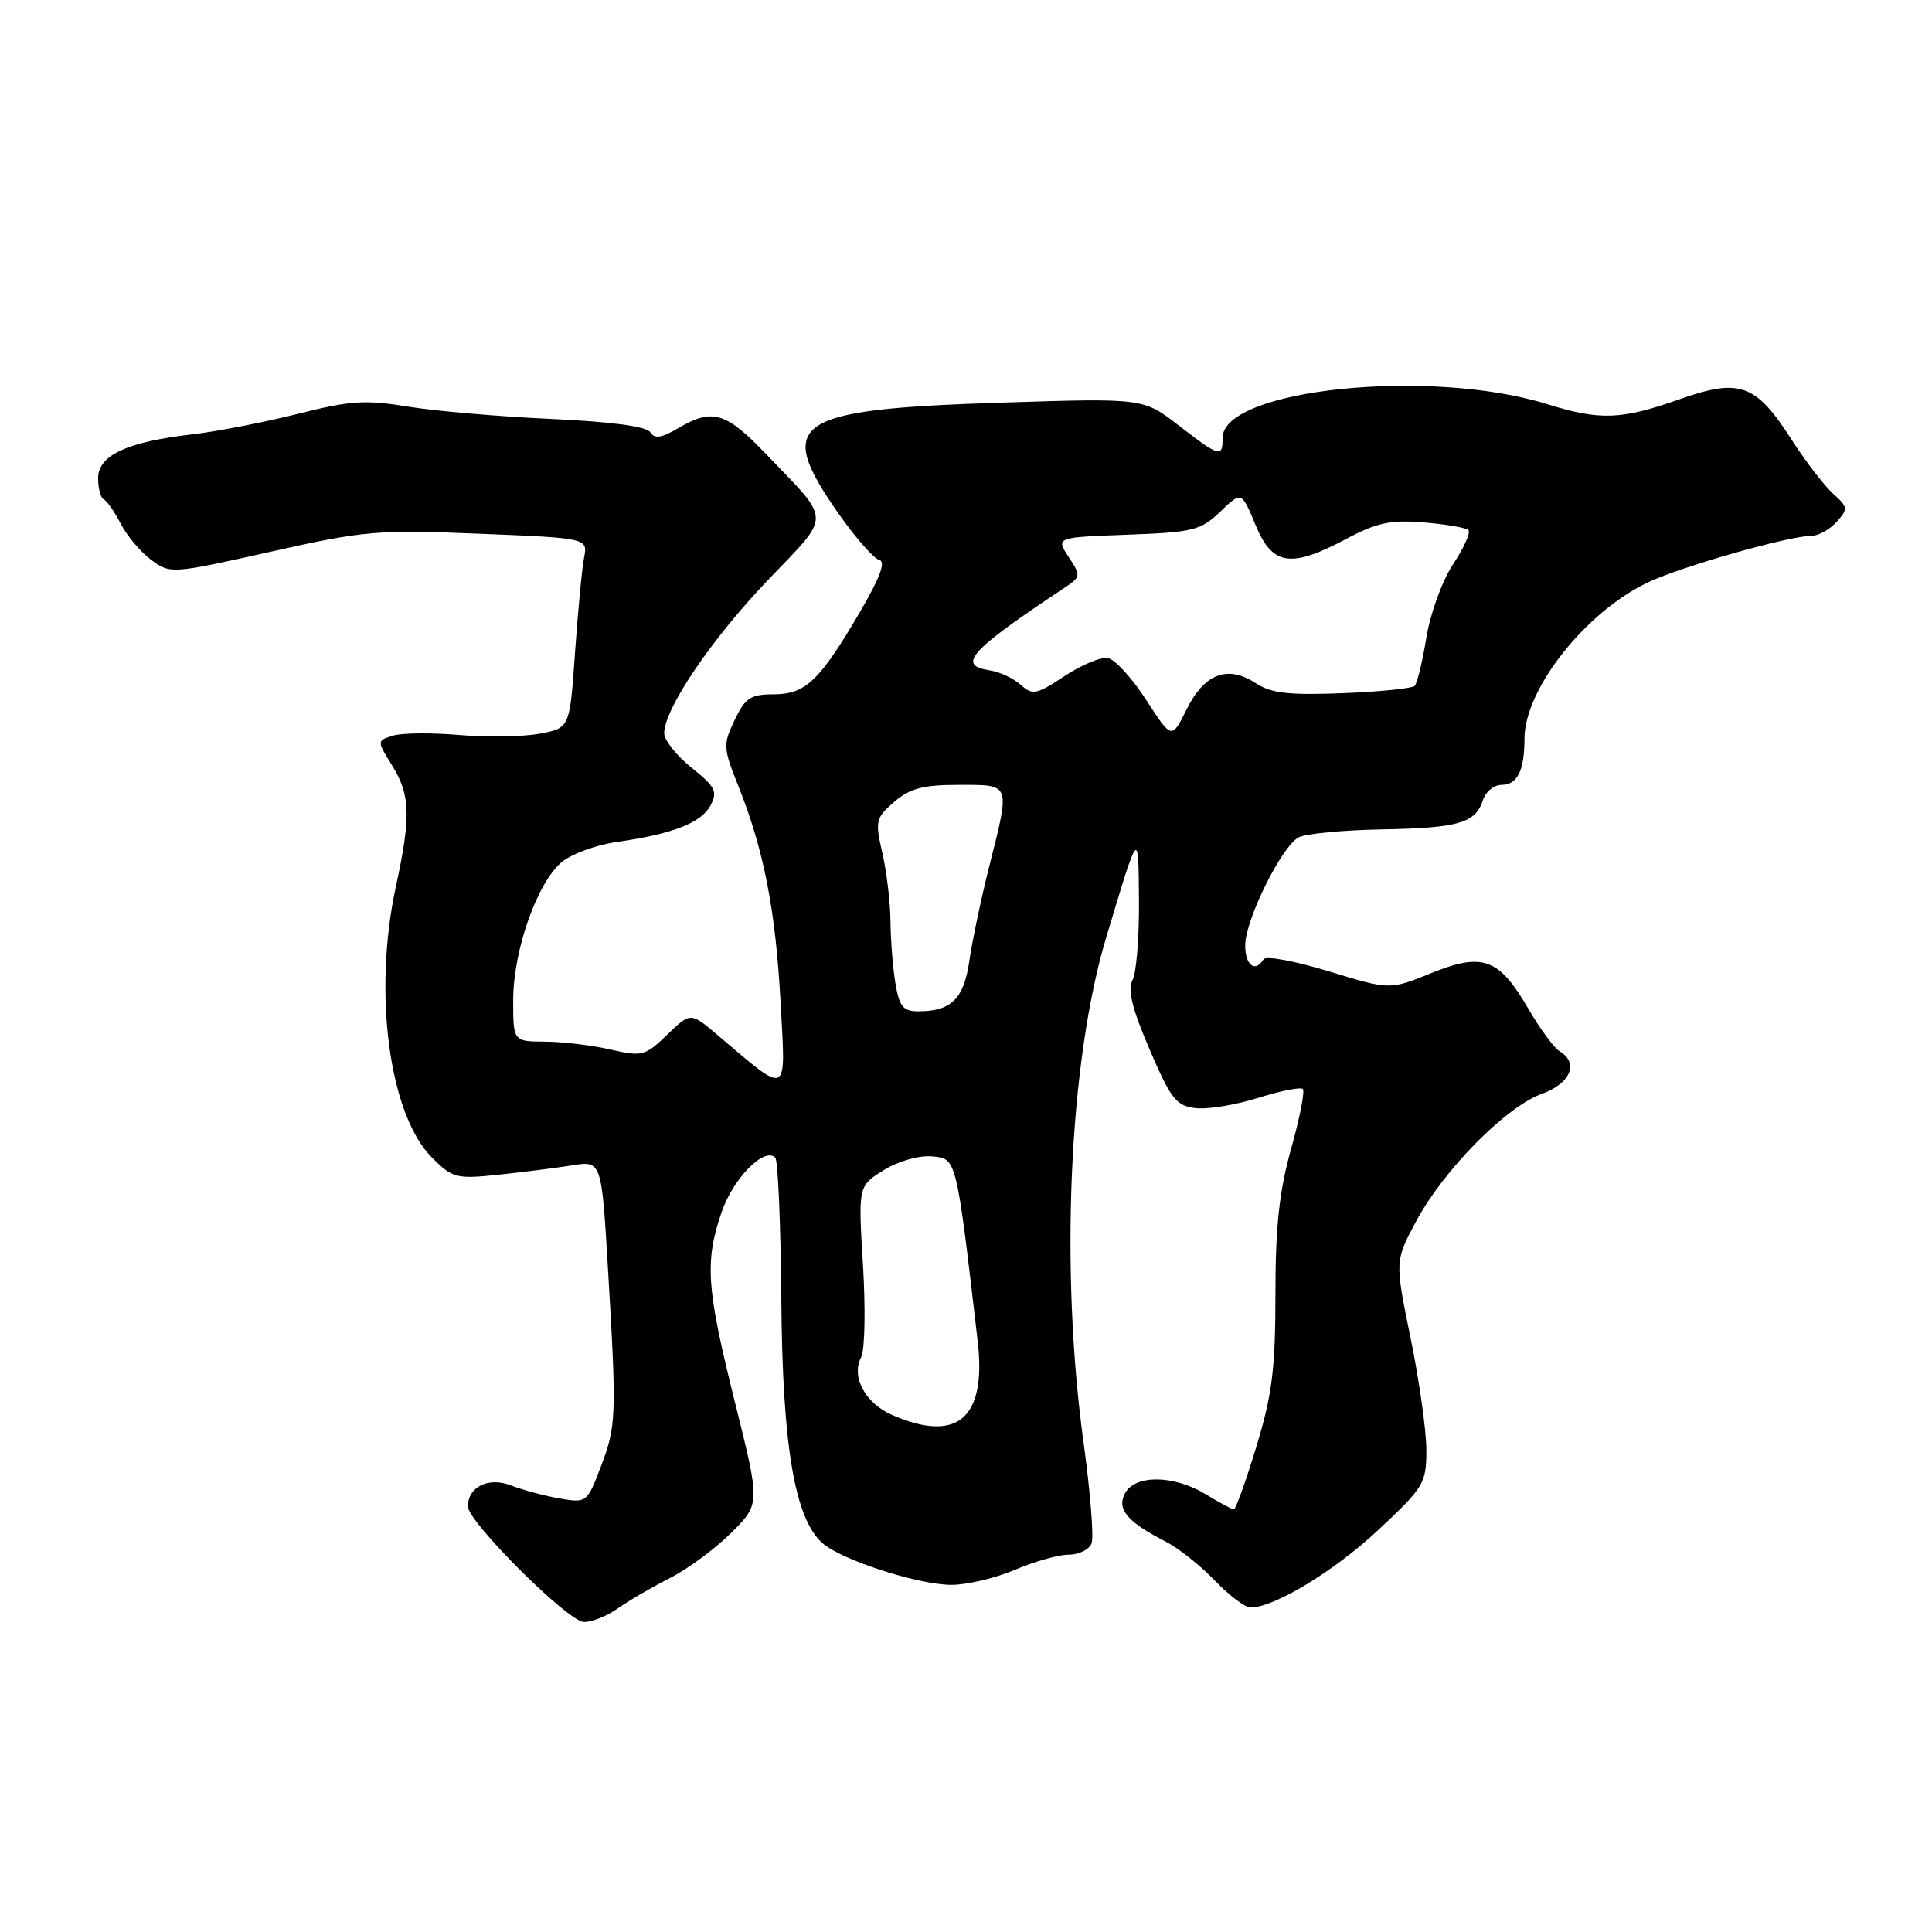 <?xml version="1.0" encoding="UTF-8" standalone="no"?>
<!DOCTYPE svg PUBLIC "-//W3C//DTD SVG 1.1//EN" "http://www.w3.org/Graphics/SVG/1.1/DTD/svg11.dtd" >
<svg xmlns="http://www.w3.org/2000/svg" xmlns:xlink="http://www.w3.org/1999/xlink" version="1.1" viewBox="0 0 256 256">
 <g >
 <path fill="currentColor"
d=" M 81.85 213.13 C 83.31 212.10 86.43 210.28 88.79 209.09 C 91.15 207.89 94.81 205.19 96.91 203.09 C 100.74 199.26 100.74 199.26 97.40 185.88 C 93.60 170.64 93.36 167.24 95.61 160.63 C 97.14 156.15 101.27 151.94 102.73 153.39 C 103.09 153.76 103.45 162.26 103.53 172.28 C 103.68 191.56 105.29 201.14 108.94 204.44 C 111.39 206.67 121.68 210.00 126.07 210.00 C 128.14 210.00 131.93 209.10 134.50 208.00 C 137.07 206.90 140.27 206.00 141.61 206.00 C 142.96 206.00 144.32 205.33 144.64 204.50 C 144.95 203.68 144.48 197.72 143.59 191.25 C 140.42 168.27 141.65 140.60 146.58 124.21 C 150.96 109.65 150.84 109.78 150.92 119.32 C 150.96 124.16 150.58 128.92 150.06 129.88 C 149.39 131.15 150.01 133.67 152.33 139.06 C 155.15 145.63 155.86 146.54 158.43 146.83 C 160.03 147.02 163.77 146.40 166.73 145.47 C 169.69 144.54 172.35 144.01 172.63 144.30 C 172.92 144.59 172.22 148.15 171.08 152.22 C 169.51 157.82 169.00 162.52 169.00 171.51 C 169.00 181.38 168.57 184.81 166.47 191.70 C 165.08 196.26 163.74 200.00 163.49 200.00 C 163.25 200.00 161.57 199.10 159.77 198.00 C 155.55 195.43 150.41 195.37 149.07 197.87 C 147.94 199.99 149.36 201.66 154.50 204.29 C 156.15 205.14 159.05 207.44 160.95 209.41 C 162.84 211.39 164.98 213.00 165.71 213.00 C 168.86 213.00 176.82 208.17 182.66 202.70 C 188.68 197.07 189.00 196.54 189.00 192.14 C 189.00 189.59 188.06 182.91 186.91 177.30 C 184.82 167.10 184.82 167.10 187.66 161.80 C 191.30 155.01 199.54 146.66 204.30 144.94 C 208.11 143.56 209.25 140.85 206.66 139.30 C 205.92 138.86 204.06 136.32 202.51 133.66 C 198.62 126.96 196.47 126.17 189.63 128.95 C 184.15 131.17 184.15 131.17 176.06 128.70 C 171.62 127.34 167.73 126.62 167.43 127.11 C 166.31 128.92 165.00 127.92 165.00 125.26 C 165.00 121.89 169.80 112.18 172.07 110.96 C 172.98 110.47 177.96 109.99 183.12 109.90 C 193.31 109.71 195.53 109.06 196.50 106.00 C 196.85 104.90 197.96 104.00 198.96 104.00 C 201.06 104.00 202.00 102.10 202.00 97.88 C 202.00 91.31 210.13 81.04 218.42 77.14 C 222.94 75.02 237.08 71.00 240.03 71.00 C 240.94 71.00 242.44 70.17 243.35 69.16 C 244.91 67.44 244.88 67.20 242.89 65.41 C 241.72 64.36 239.24 61.13 237.38 58.23 C 232.65 50.86 230.53 50.09 222.60 52.89 C 214.83 55.63 212.04 55.74 205.00 53.55 C 189.42 48.71 162.00 51.57 162.00 58.03 C 162.00 60.68 161.62 60.57 156.19 56.38 C 151.50 52.75 151.50 52.75 132.77 53.35 C 104.88 54.25 102.55 55.85 111.20 68.18 C 113.41 71.32 115.80 74.03 116.51 74.20 C 117.40 74.40 116.60 76.55 114.00 81.00 C 108.62 90.20 106.75 92.00 102.52 92.00 C 99.46 92.00 98.74 92.47 97.34 95.42 C 95.79 98.66 95.82 99.12 97.84 104.17 C 101.21 112.60 102.78 120.63 103.43 132.83 C 104.12 145.50 104.63 145.24 95.00 137.08 C 91.50 134.12 91.50 134.12 88.41 137.10 C 85.49 139.92 85.08 140.03 80.91 139.07 C 78.48 138.51 74.59 138.04 72.25 138.02 C 68.00 138.00 68.00 138.00 68.00 132.54 C 68.00 125.86 71.25 116.73 74.55 114.14 C 75.89 113.09 79.12 111.93 81.74 111.56 C 89.07 110.53 92.91 109.04 94.14 106.74 C 95.12 104.90 94.81 104.27 91.63 101.72 C 89.63 100.12 88.00 98.06 88.01 97.15 C 88.03 93.91 94.25 84.72 101.69 76.93 C 110.25 67.97 110.26 69.31 101.59 60.25 C 96.17 54.58 94.41 54.06 89.86 56.74 C 87.65 58.04 86.73 58.18 86.17 57.28 C 85.69 56.50 81.03 55.88 72.97 55.51 C 66.11 55.20 57.58 54.46 54.00 53.87 C 48.41 52.95 46.38 53.09 39.50 54.83 C 35.10 55.94 28.80 57.17 25.50 57.55 C 16.82 58.55 13.00 60.33 13.00 63.37 C 13.00 64.72 13.34 65.98 13.75 66.17 C 14.16 66.35 15.18 67.81 16.00 69.40 C 16.82 71.00 18.64 73.15 20.04 74.19 C 22.55 76.06 22.75 76.04 35.85 73.11 C 48.28 70.32 50.03 70.17 63.51 70.72 C 77.89 71.30 77.89 71.30 77.39 73.90 C 77.11 75.33 76.58 80.99 76.19 86.49 C 75.50 96.47 75.50 96.47 71.50 97.22 C 69.30 97.63 64.50 97.70 60.83 97.39 C 57.16 97.07 53.21 97.12 52.05 97.48 C 49.93 98.16 49.93 98.16 51.97 101.45 C 54.38 105.36 54.47 108.17 52.45 117.50 C 49.41 131.56 51.56 147.69 57.24 153.39 C 59.95 156.10 60.47 156.24 66.00 155.66 C 69.23 155.32 73.64 154.76 75.79 154.42 C 79.71 153.79 79.71 153.79 80.56 168.15 C 81.72 187.69 81.68 188.94 79.59 194.40 C 77.79 199.12 77.72 199.17 74.13 198.55 C 72.13 198.20 69.26 197.43 67.75 196.84 C 64.76 195.66 62.00 197.00 62.00 199.61 C 62.00 201.65 75.21 214.83 77.35 214.92 C 78.36 214.96 80.39 214.16 81.85 213.13 Z  M 118.23 187.50 C 114.63 185.93 112.75 182.43 114.11 179.82 C 114.60 178.90 114.70 173.42 114.35 167.65 C 113.71 157.15 113.71 157.15 117.10 155.05 C 119.05 153.85 121.78 153.07 123.50 153.23 C 126.77 153.52 126.70 153.25 129.55 177.72 C 130.73 187.92 126.88 191.26 118.23 187.50 Z  M 118.64 130.25 C 118.30 128.19 118.01 124.47 117.99 122.00 C 117.97 119.53 117.48 115.48 116.91 113.00 C 115.94 108.77 116.04 108.37 118.49 106.25 C 120.57 104.46 122.33 104.00 127.06 104.00 C 134.00 104.00 133.88 103.68 131.07 114.83 C 130.01 119.05 128.83 124.65 128.45 127.28 C 127.72 132.35 126.06 134.00 121.70 134.00 C 119.66 134.00 119.16 133.39 118.64 130.25 Z  M 151.88 92.75 C 150.02 89.87 147.74 87.38 146.82 87.20 C 145.89 87.02 143.30 88.10 141.06 89.58 C 137.33 92.05 136.82 92.15 135.24 90.73 C 134.28 89.88 132.47 89.03 131.21 88.84 C 126.71 88.17 128.41 86.28 141.07 77.87 C 143.22 76.44 143.24 76.29 141.60 73.79 C 139.90 71.20 139.90 71.20 149.39 70.85 C 158.10 70.53 159.10 70.28 161.69 67.80 C 164.51 65.09 164.51 65.09 166.36 69.55 C 168.59 74.96 171.02 75.33 178.42 71.39 C 182.44 69.25 184.29 68.86 188.66 69.22 C 191.60 69.47 194.26 69.92 194.57 70.24 C 194.89 70.56 193.98 72.59 192.55 74.75 C 191.10 76.93 189.53 81.26 189.00 84.48 C 188.49 87.66 187.78 90.55 187.45 90.89 C 187.11 91.22 182.81 91.66 177.90 91.85 C 170.77 92.13 168.43 91.86 166.38 90.52 C 162.67 88.08 159.58 89.26 157.24 93.98 C 155.26 97.98 155.26 97.98 151.88 92.75 Z "/>
</g>
</svg>